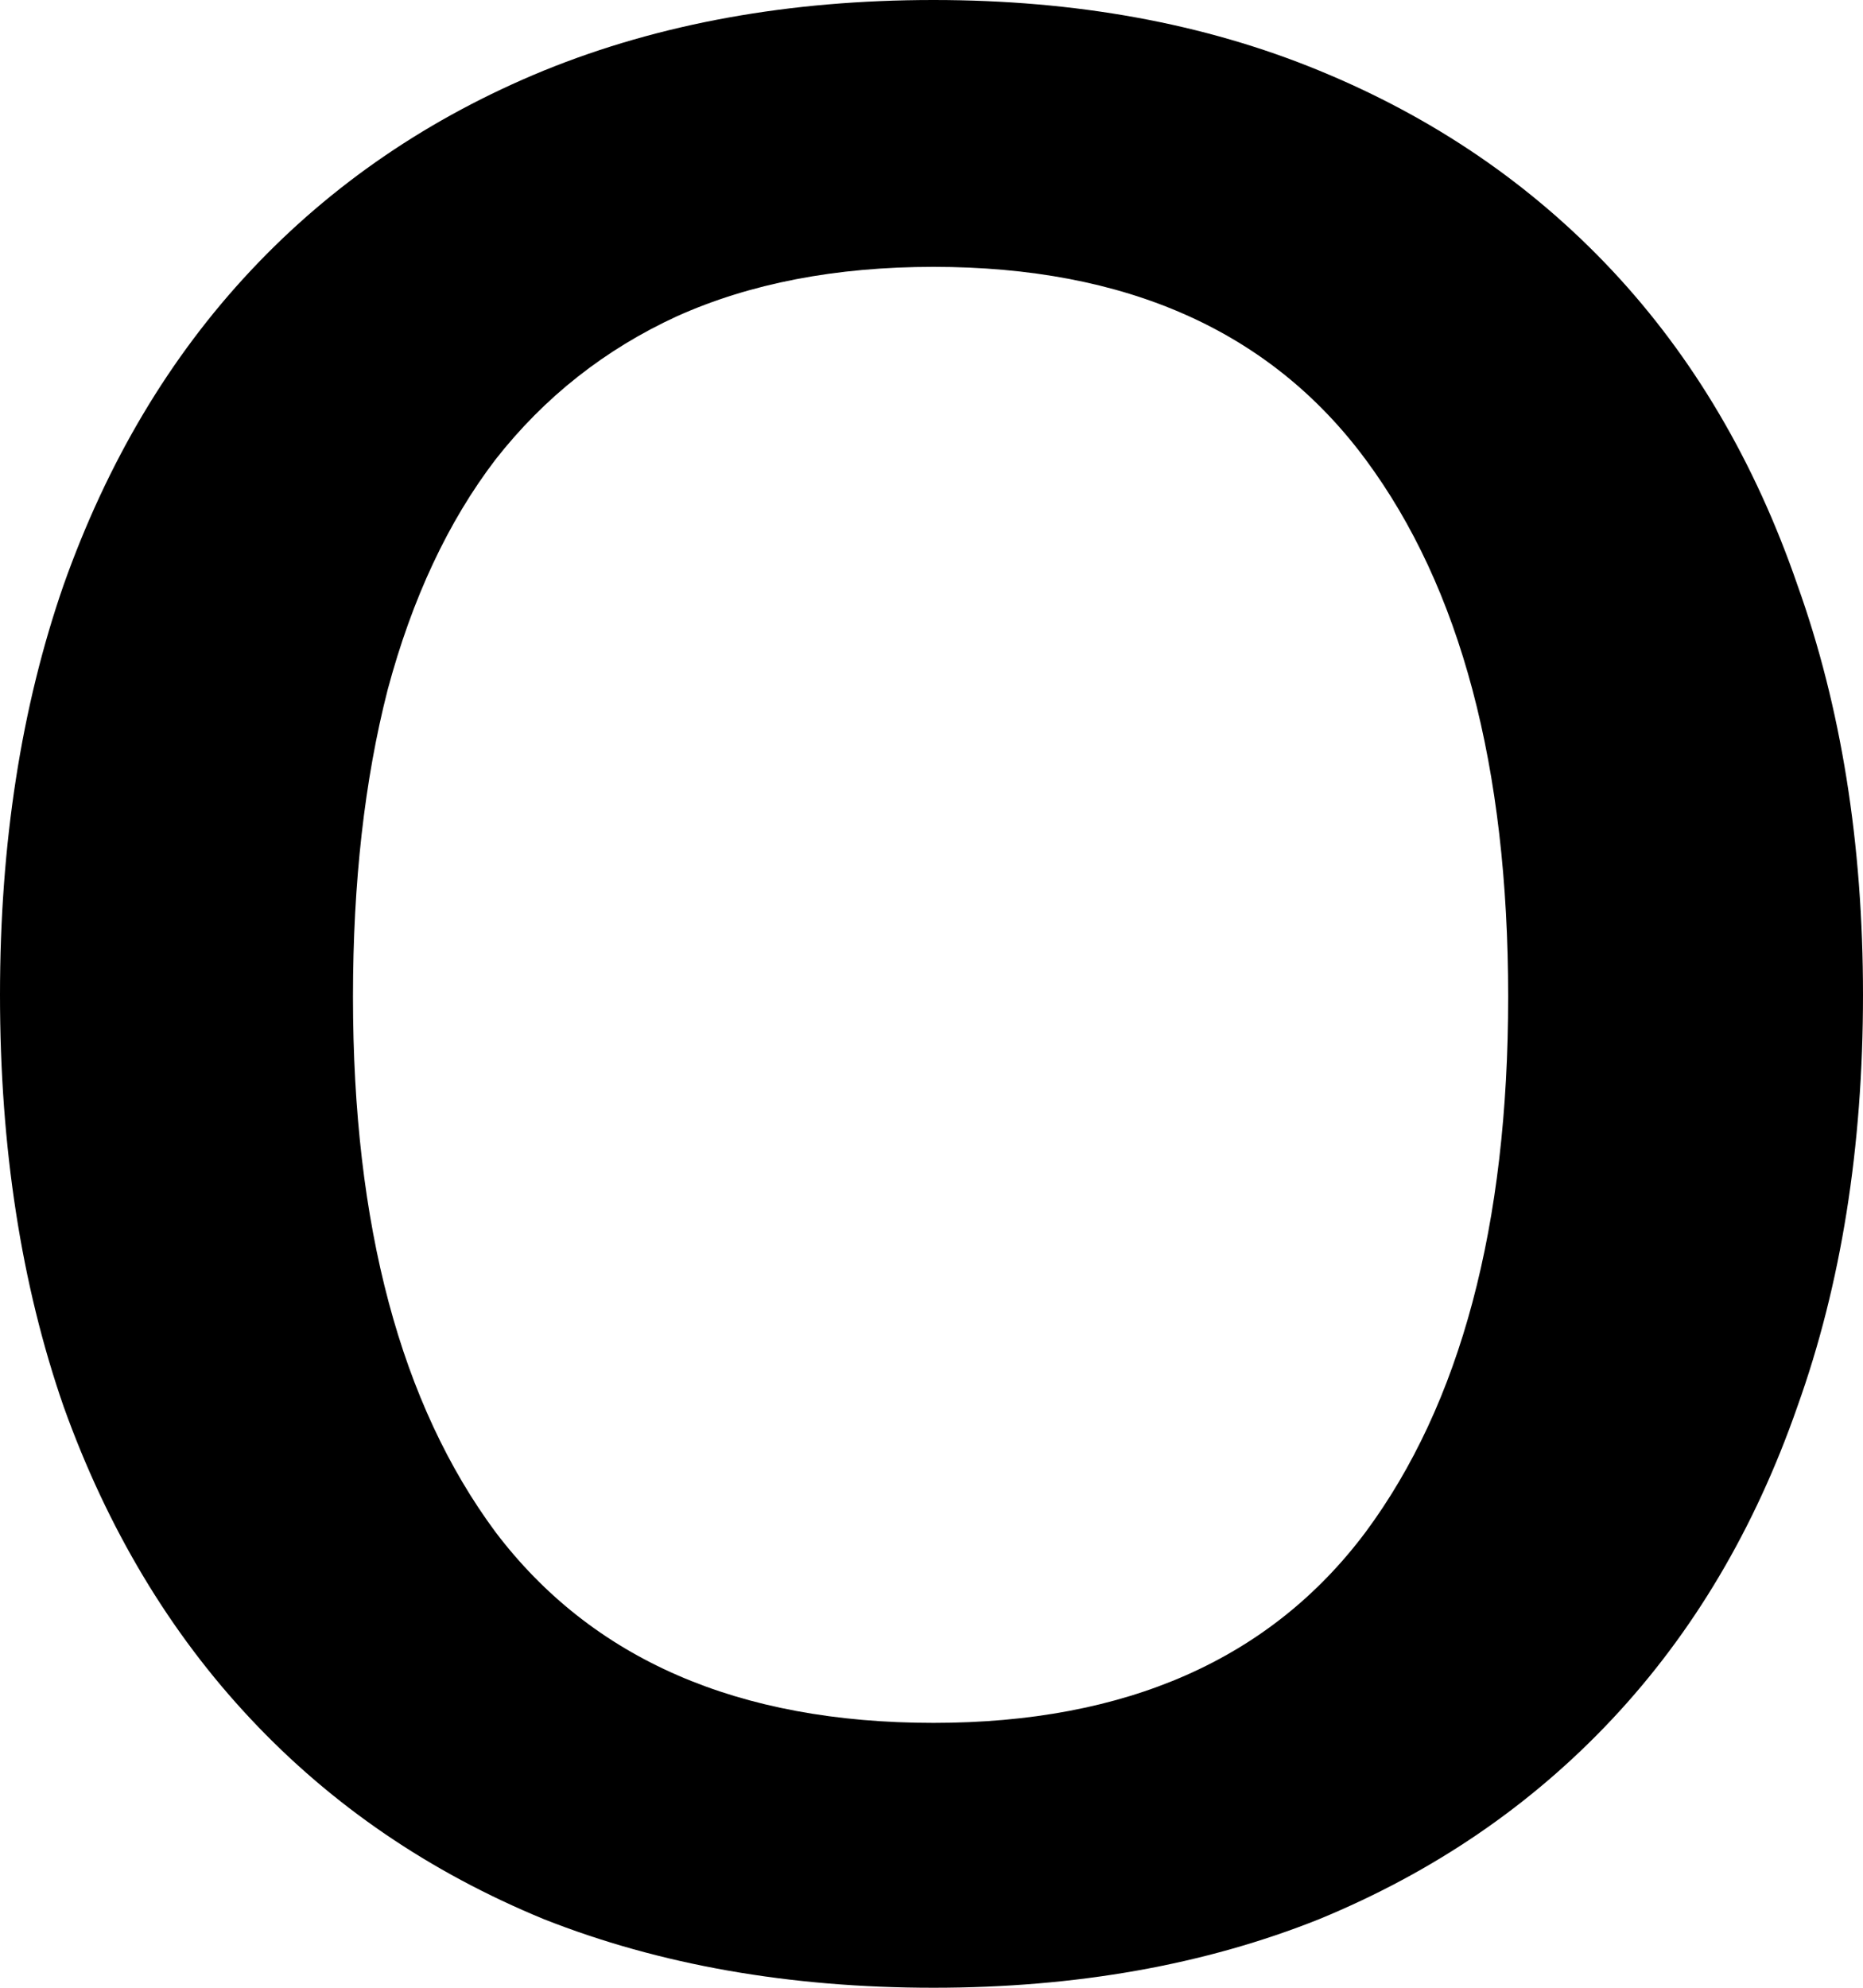 <svg width="15" height="16" viewBox="0 0 15 16" fill="none" xmlns="http://www.w3.org/2000/svg">
<path d="M7.516 0C8.665 0 9.7 0.189 10.621 0.568C11.542 0.946 12.329 1.483 12.981 2.178C13.633 2.874 14.13 3.717 14.472 4.709C14.824 5.691 15 6.791 15 8.008C15 9.235 14.824 10.339 14.472 11.321C14.13 12.303 13.633 13.142 12.981 13.837C12.329 14.532 11.542 15.069 10.621 15.448C9.7 15.816 8.665 16 7.516 16C6.356 16 5.311 15.816 4.379 15.448C3.458 15.069 2.671 14.532 2.019 13.837C1.366 13.142 0.864 12.303 0.512 11.321C0.171 10.339 0 9.235 0 8.008C0 6.791 0.171 5.691 0.512 4.709C0.864 3.717 1.366 2.874 2.019 2.178C2.671 1.483 3.458 0.946 4.379 0.568C5.311 0.189 6.356 0 7.516 0ZM7.516 13.868C9.068 13.868 10.228 13.356 10.994 12.334C11.76 11.301 12.143 9.864 12.143 8.023C12.143 6.172 11.76 4.73 10.994 3.697C10.228 2.664 9.068 2.148 7.516 2.148C6.729 2.148 6.04 2.281 5.45 2.546C4.871 2.812 4.384 3.196 3.991 3.697C3.608 4.198 3.318 4.817 3.121 5.553C2.935 6.279 2.842 7.103 2.842 8.023C2.842 9.864 3.225 11.301 3.991 12.334C4.767 13.356 5.942 13.868 7.516 13.868Z" fill="black"/>
</svg>
